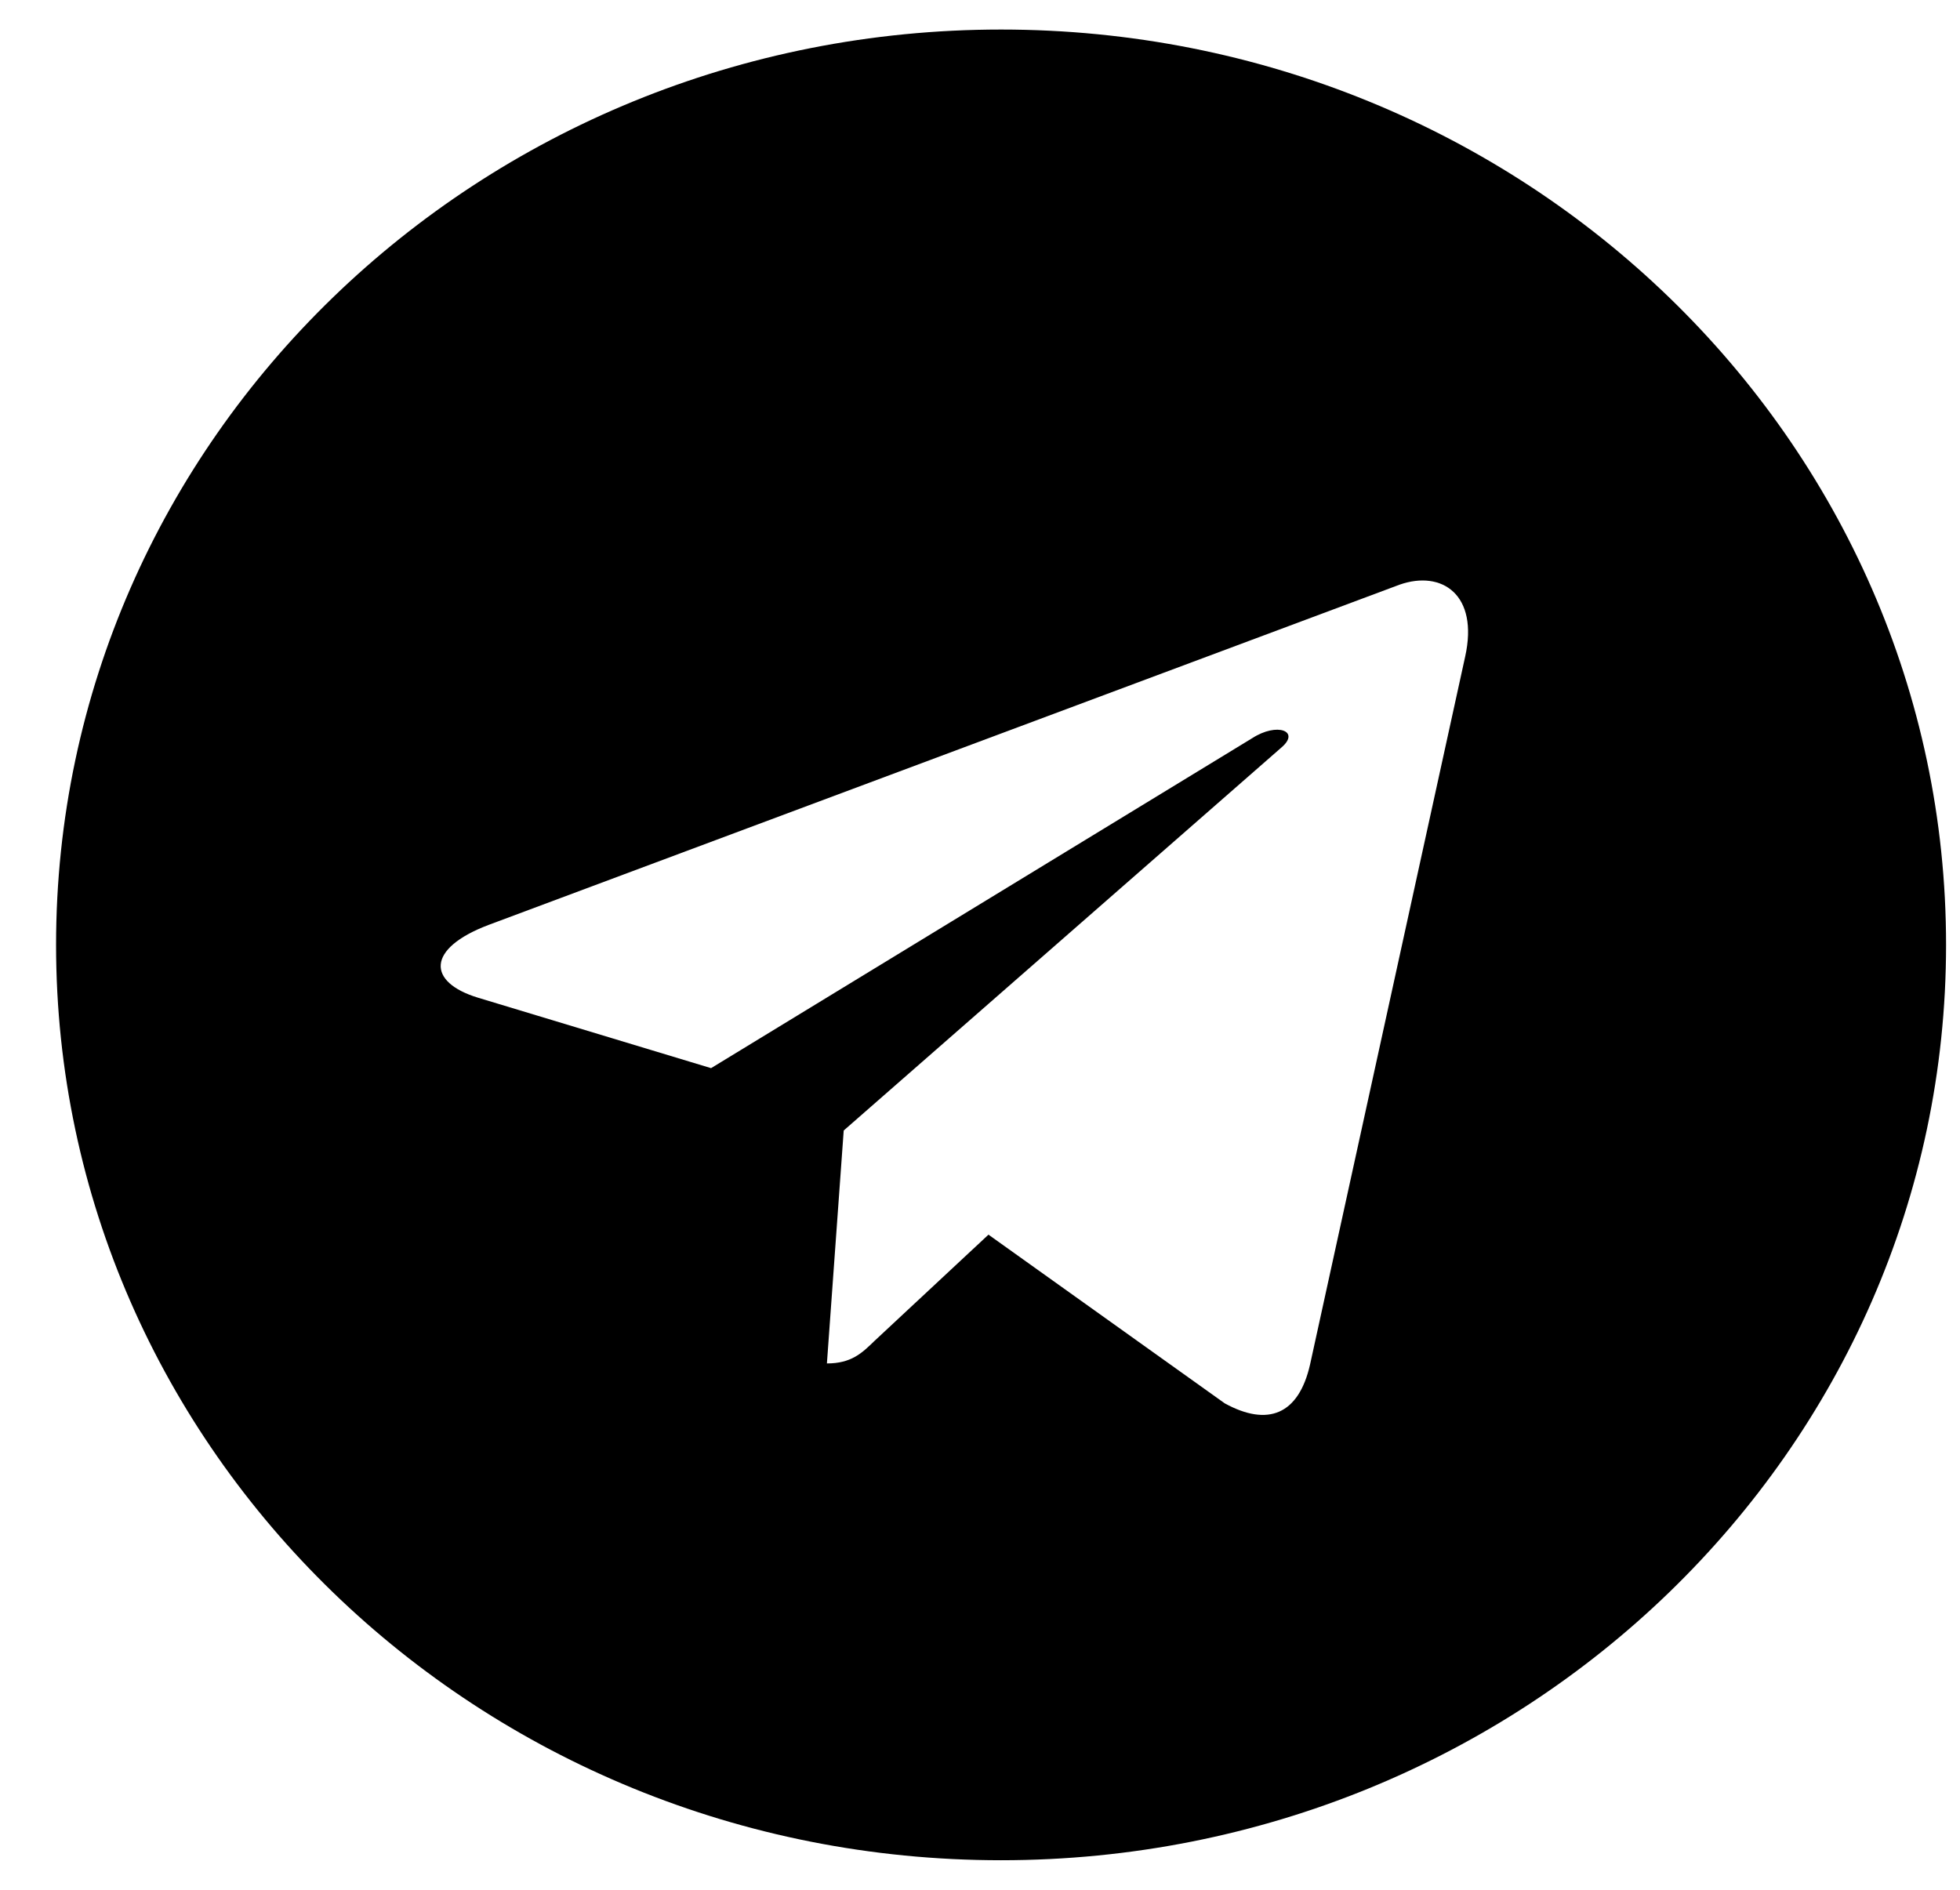 <svg width="28" height="27" viewBox="0 0 28 27" fill="none" xmlns="http://www.w3.org/2000/svg">
<g clip-path="url(#clip0)">
<path d="M14.301 0.422C6.843 0.422 0.801 6.275 0.801 13.5C0.801 20.725 6.843 26.578 14.301 26.578C21.758 26.578 27.801 20.725 27.801 13.5C27.801 6.275 21.758 0.422 14.301 0.422ZM20.931 9.381L18.715 19.496C18.552 20.213 18.111 20.387 17.496 20.05L14.121 17.64L12.493 19.158C12.314 19.332 12.162 19.48 11.813 19.48L12.053 16.152L18.307 10.679C18.579 10.447 18.247 10.315 17.888 10.547L10.158 15.261L6.827 14.254C6.103 14.033 6.086 13.553 6.979 13.215L19.995 8.353C20.599 8.142 21.127 8.496 20.931 9.381Z" fill="black"/>
</g>
<defs>
<clipPath id="clip0">
<rect width="27" height="27" fill="white" transform="translate(0.801)"/>
</clipPath>
</defs>
</svg>
